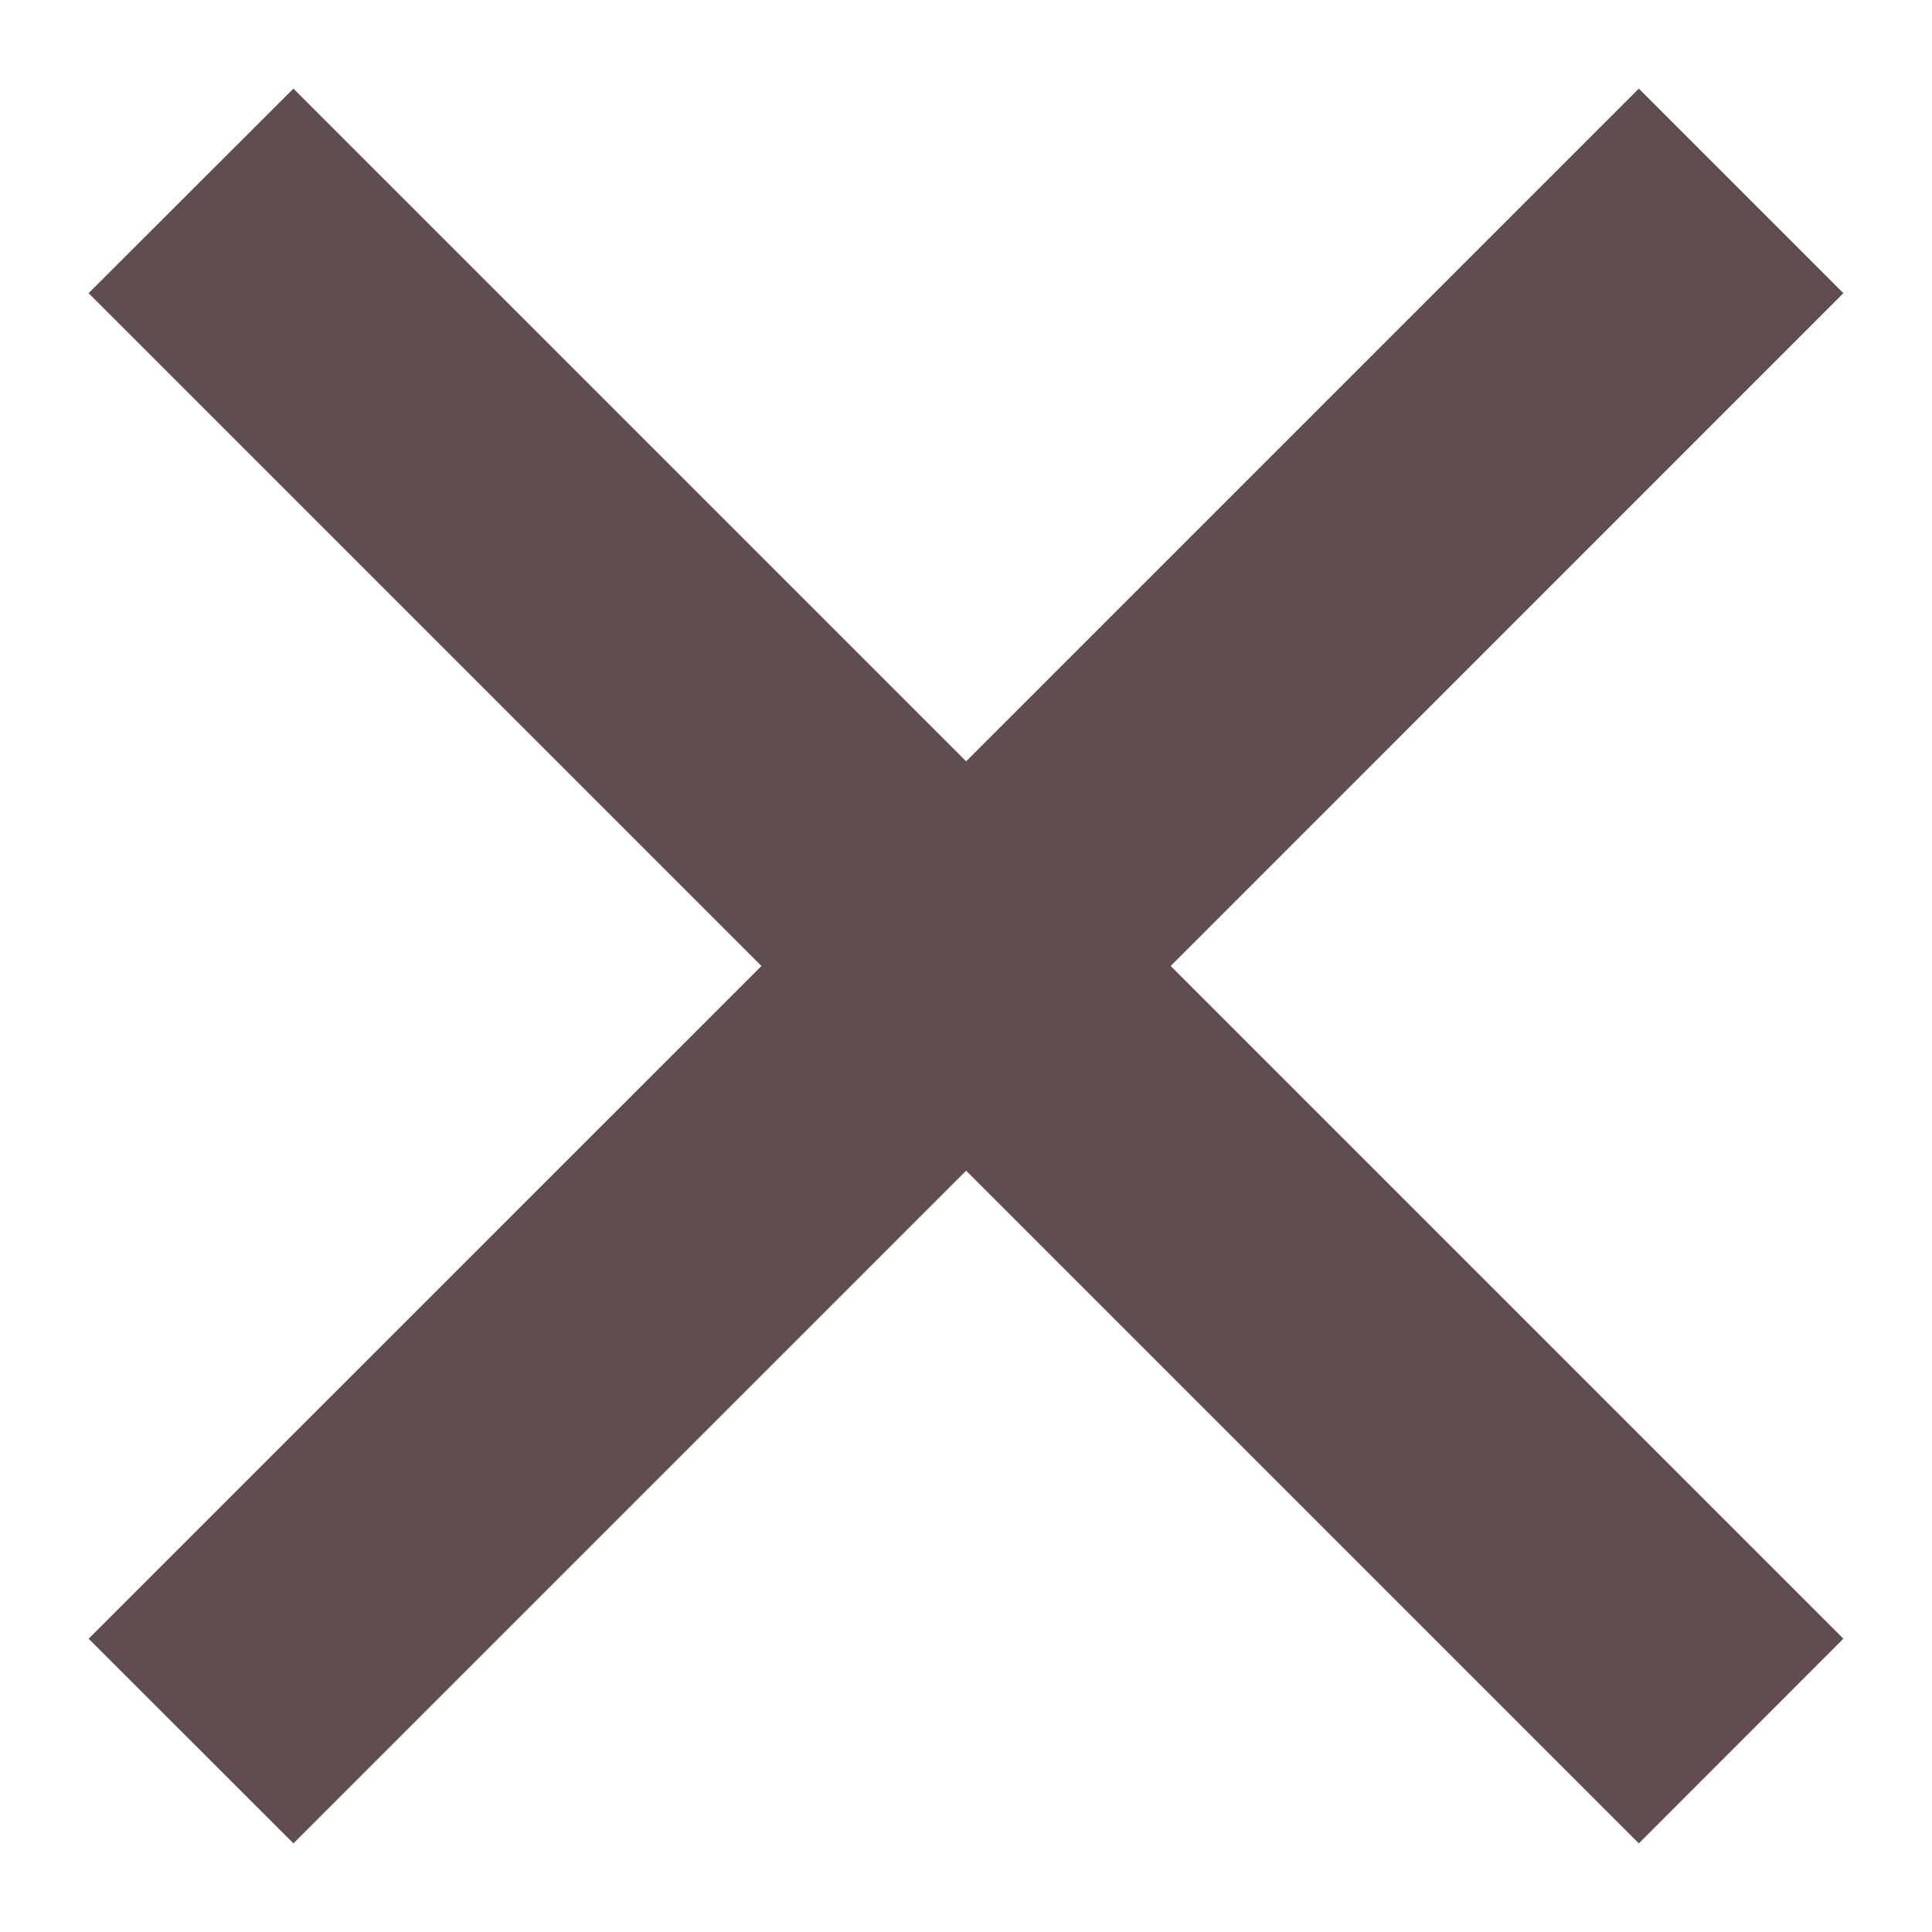 <svg xmlns="http://www.w3.org/2000/svg" width="15.414" height="15.414" viewBox="0 0 15.414 15.414">
  <path id="Path_3938" data-name="Path 3938" d="M-3230-1099.367l-5.367,5.367-1.634-1.633,5.368-5.367-5.368-5.368,1.634-1.632,5.367,5.367,5.367-5.367,1.632,1.632-5.367,5.368,5.367,5.367-1.632,1.633Z" transform="translate(3237.708 1108.707)" fill="#604e4e" stroke="rgba(0,0,0,0)" stroke-width="1"/>
</svg>
